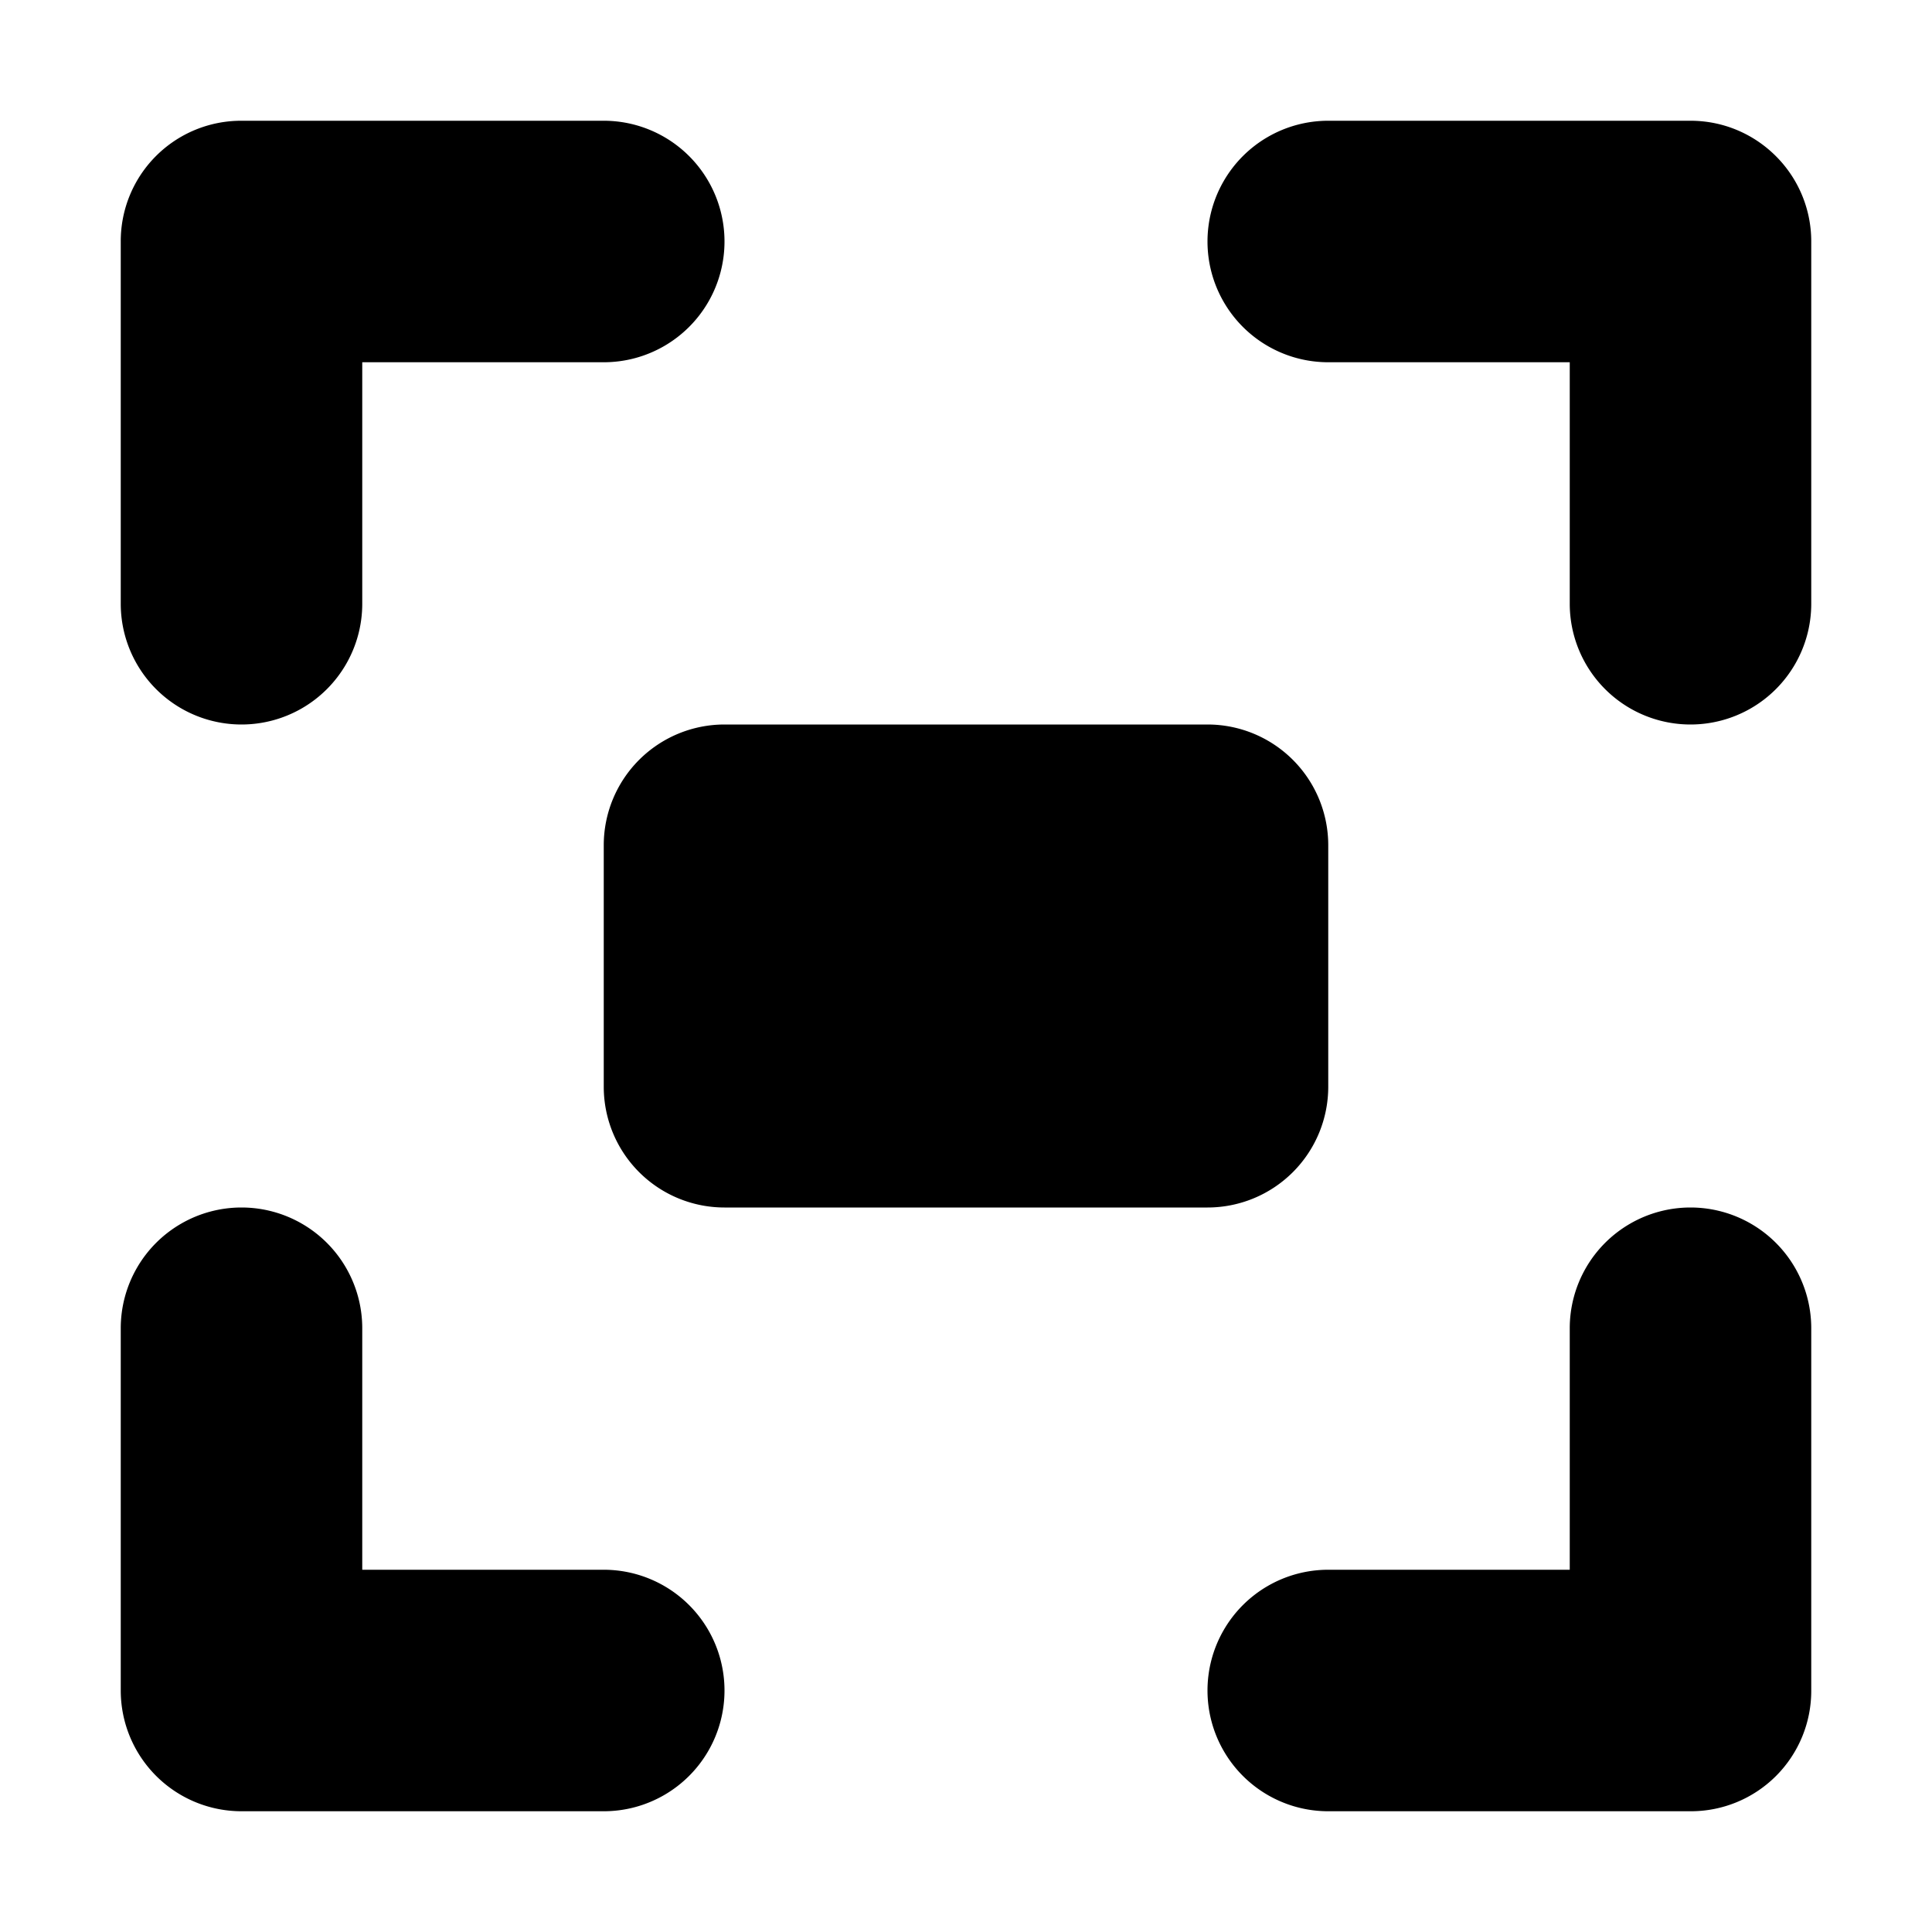 <svg xmlns="http://www.w3.org/2000/svg" width="16" height="16" viewBox="0 0 16 16"><path fill-rule="evenodd" d="M13 13v-2a1 1 0 0 1 2 0v3a.997.997 0 0 1-1 1h-3a1 1 0 0 1 0-2h2zM3 13v-2a1 1 0 0 0-2 0v3a1 1 0 0 0 1 1h3a1 1 0 0 0 0-2H3zM14.707 1.293A.997.997 0 0 1 15 2v3a1 1 0 0 1-2 0V3h-2a1 1 0 0 1 0-2h3c.276 0 .526.112.707.293zM3 3v2a1 1 0 1 1-2 0V2a.997.997 0 0 1 1-1h3a1 1 0 1 1 0 2H3zm3 3h4a1 1 0 0 1 1 1v2a1 1 0 0 1-1 1H6a1 1 0 0 1-1-1V7a1 1 0 0 1 1-1z"/></svg>